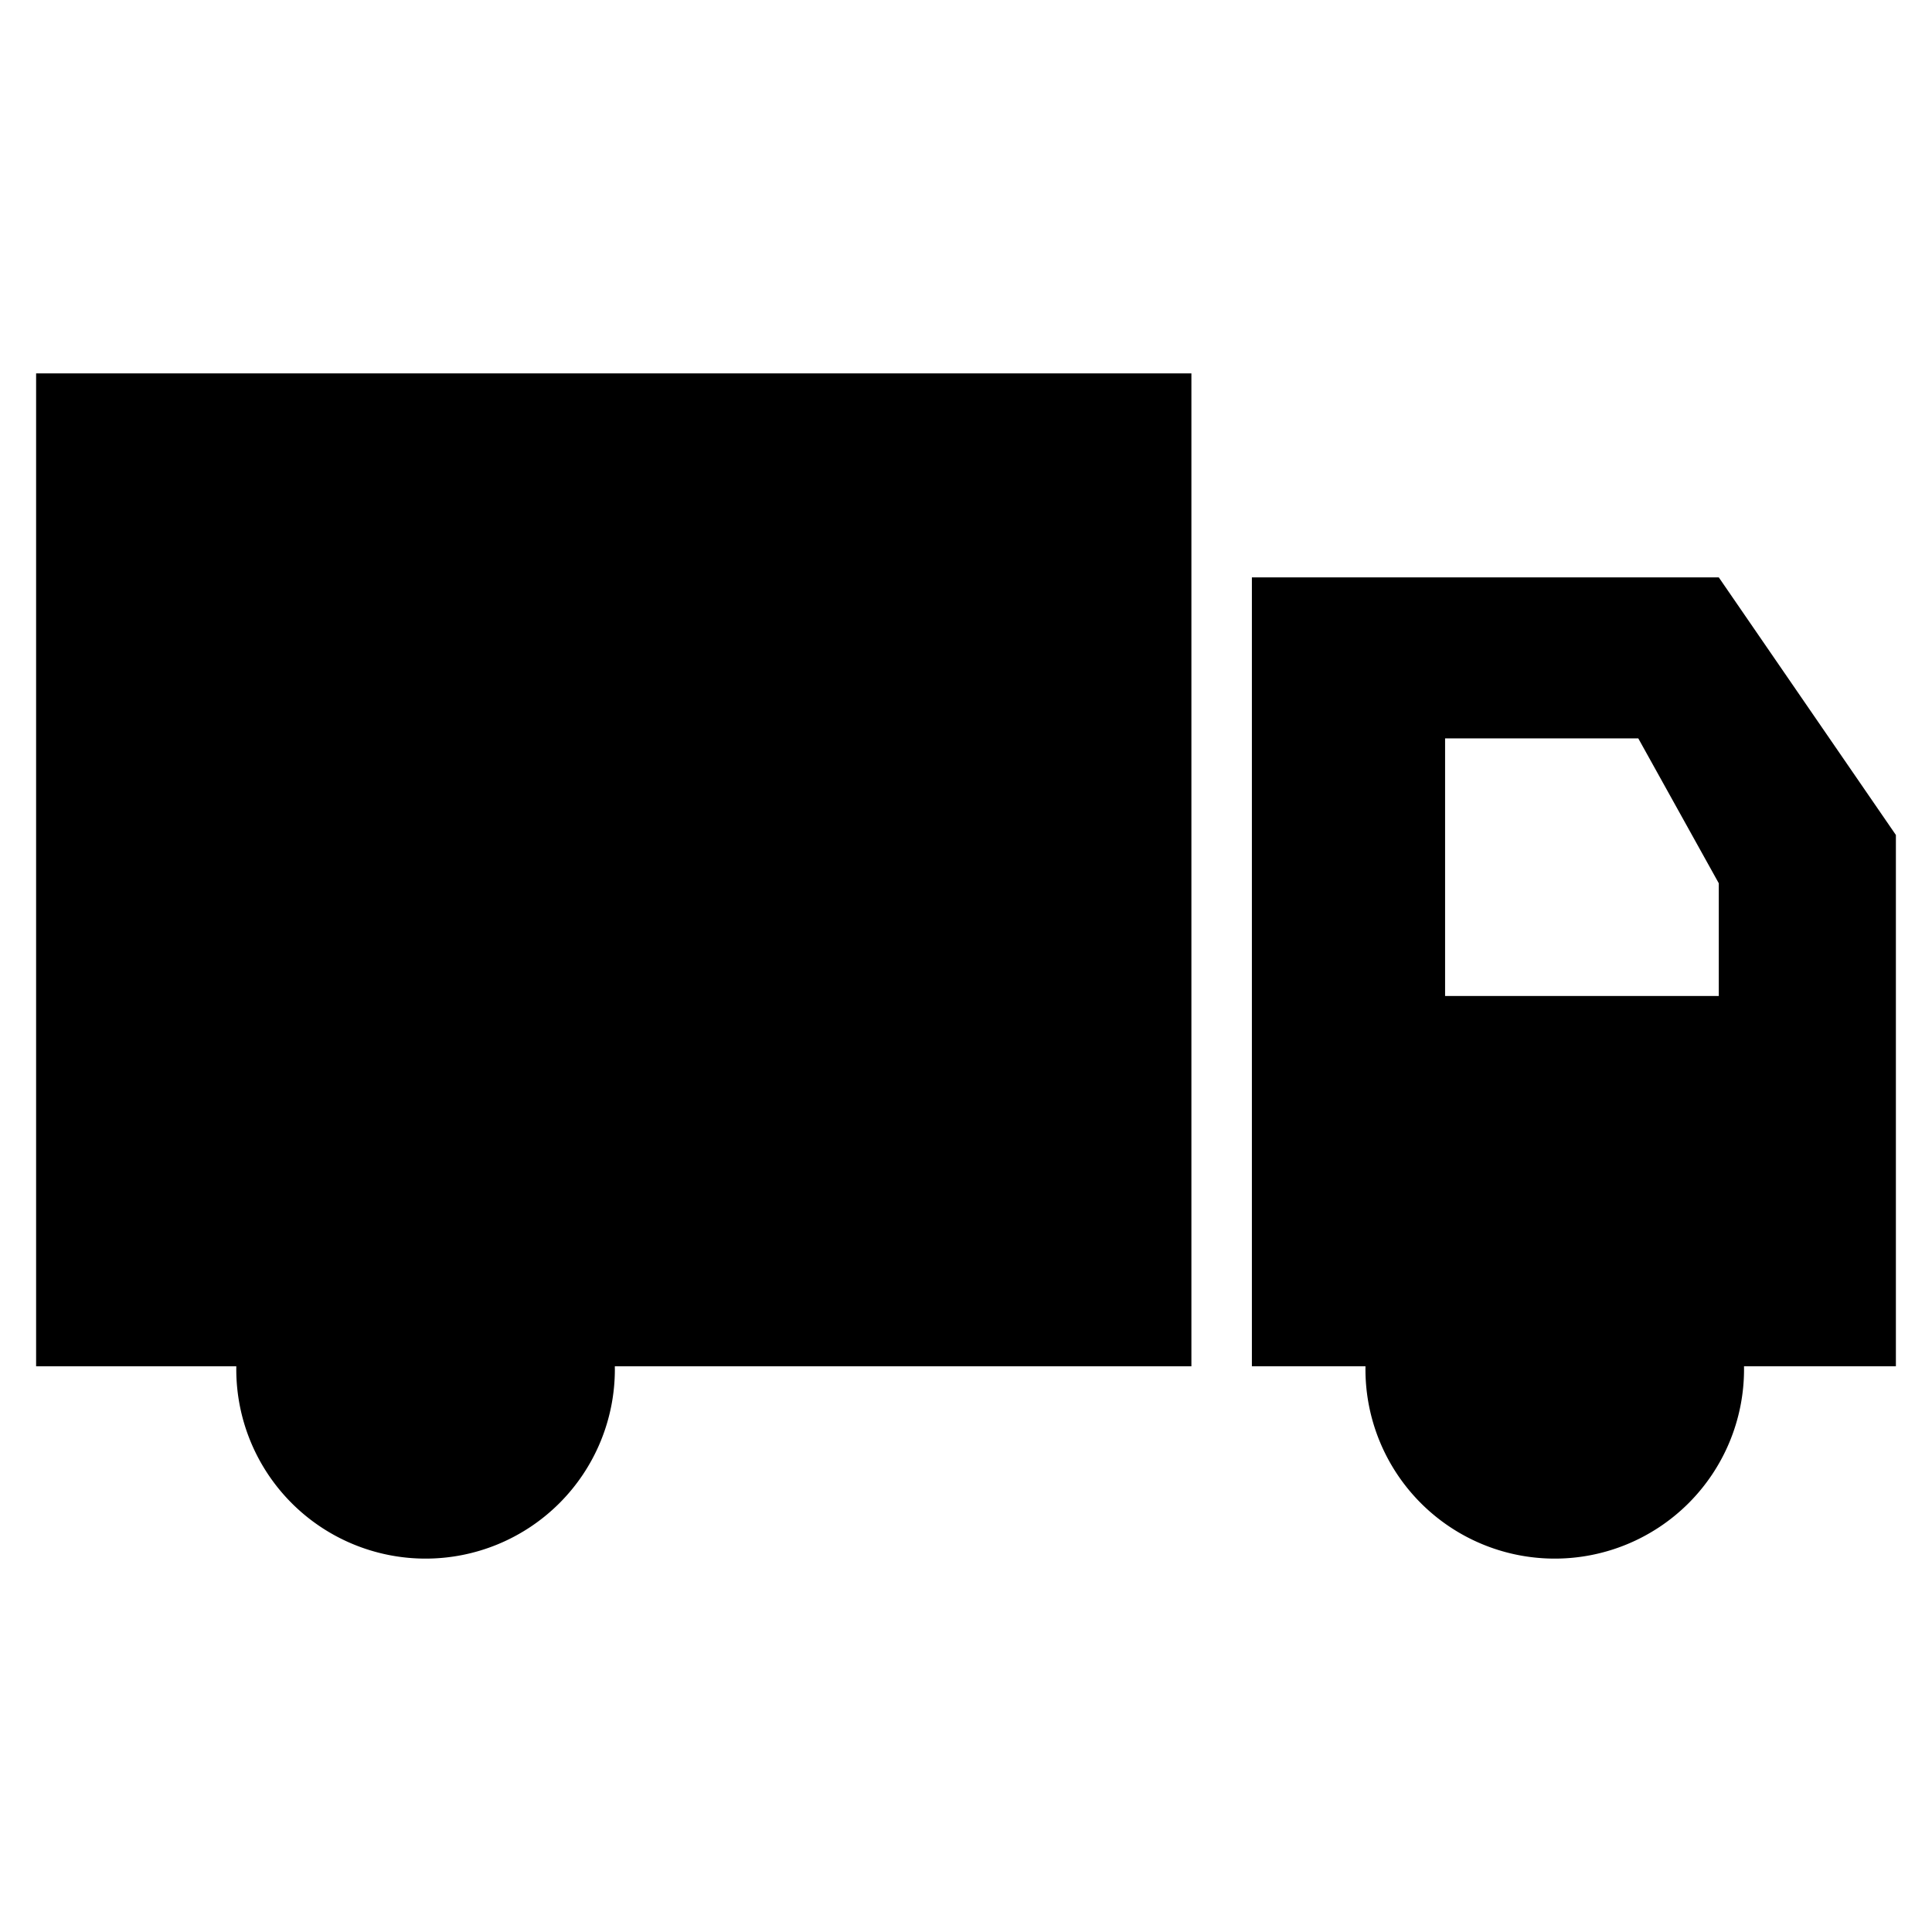 <svg xmlns="http://www.w3.org/2000/svg" viewBox="0 0 120 120">
  <g transform="translate(0.757,0.862)">
    <path class="icon-svg" d="M 13.484,84 H 1.486 V 22.33 H 73.243 V 84 H 38"/>
    <path class="icon-svg" d="m 108,84 h 9 V 51 L 106,35 H 77 v 49 h 7 m 5,-39 h 12 l 5,9 v 7 H 89 Z"/>
    <path class="icon-svg" d="M 107.568,84.189 A 11.757,11.757 0 0 1 95.811,95.946 11.757,11.757 0 0 1 84.054,84.189 11.757,11.757 0 0 1 95.811,72.432 11.757,11.757 0 0 1 107.568,84.189 Z m -70.135,0 A 11.757,11.757 0 0 1 25.676,95.946 11.757,11.757 0 0 1 13.919,84.189 11.757,11.757 0 0 1 25.676,72.432 11.757,11.757 0 0 1 37.432,84.189 Z"/>
  </g>
</svg>
